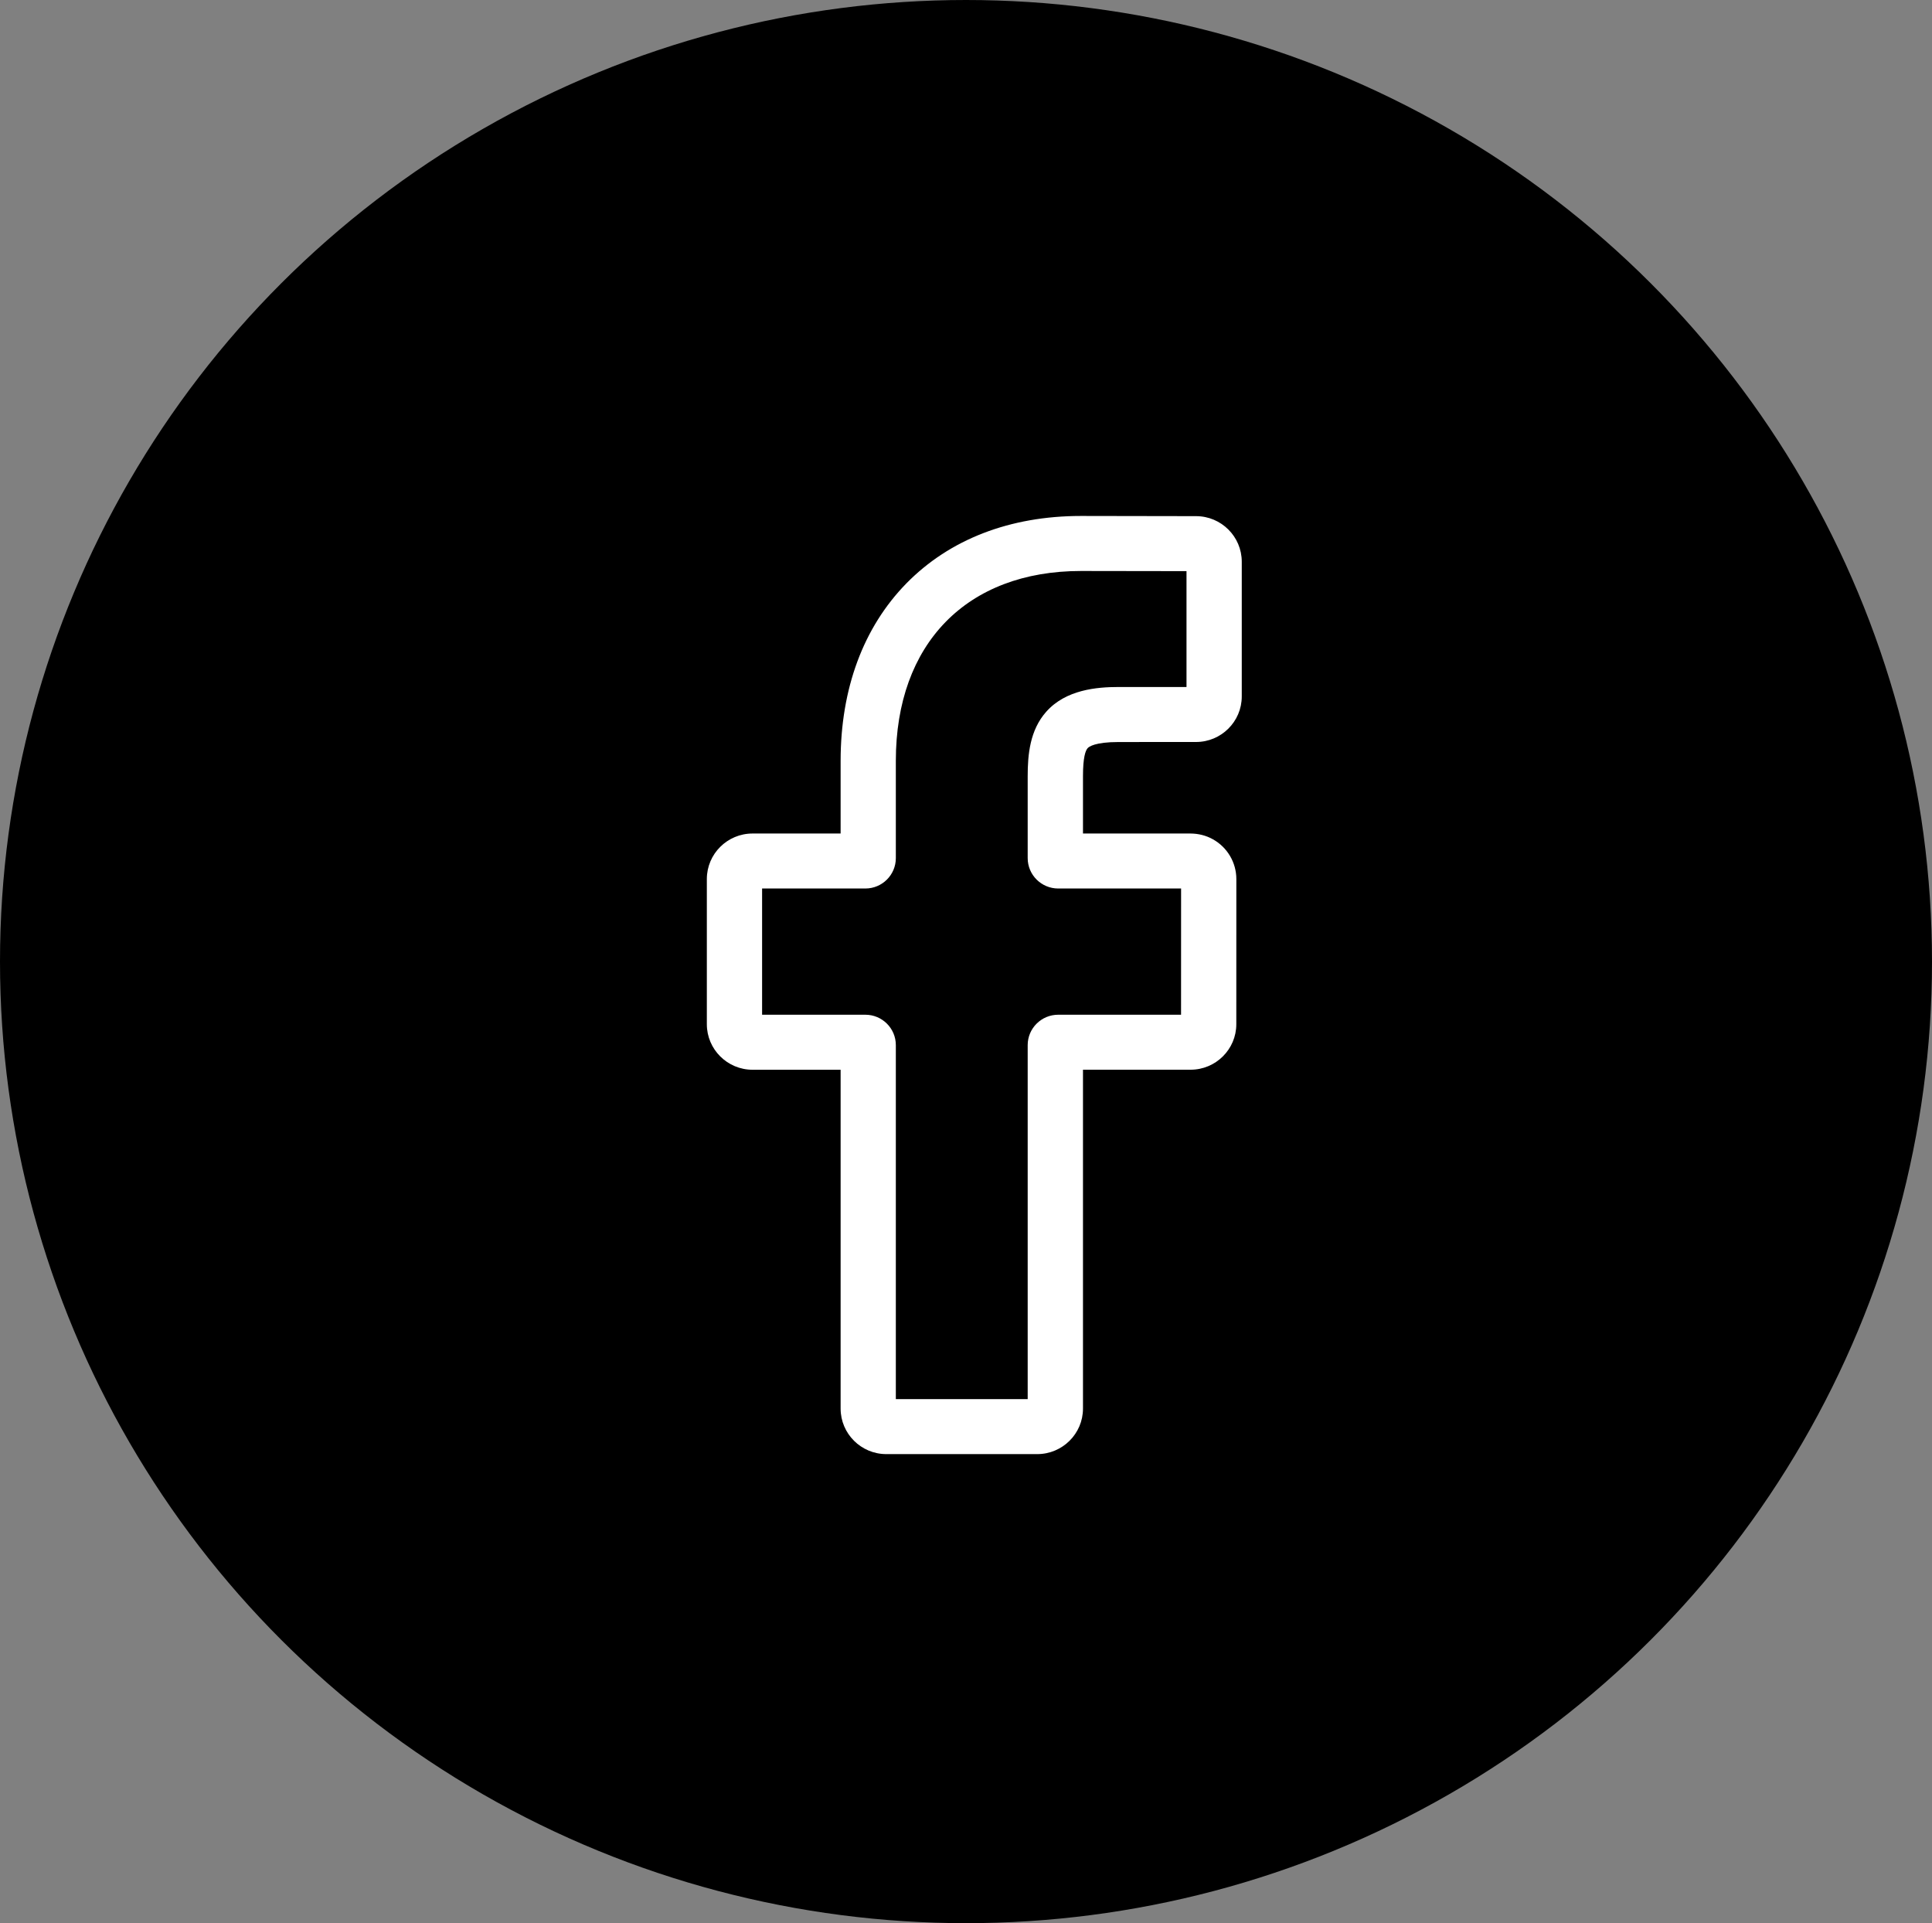 <?xml version="1.0" encoding="UTF-8"?>
<svg width="49.232px" height="49px" viewBox="0 0 49.232 49" version="1.1" xmlns="http://www.w3.org/2000/svg" xmlns:xlink="http://www.w3.org/1999/xlink">
    <rect x="0" y="0" width="49.232" height="49" fill="#808080" stroke="none"/>
    <title>Group 13</title>
    <g id="Page-1" stroke="none" stroke-width="1" fill="none" fill-rule="evenodd">
        <g id="Desktop-HD-Copy" transform="translate(-568, -5782)">
            <g id="Group-13" transform="translate(568, 5782)">
                <ellipse id="Oval" fill="#000000" cx="24.616" cy="24.5" rx="24.616" ry="24.5"></ellipse>
                <path d="M26.431,37.049 L22.585,37.049 C21.943,37.049 21.421,36.529 21.421,35.889 L21.421,27.256 L19.177,27.256 C18.534,27.256 18.012,26.735 18.012,26.096 L18.012,22.397 C18.012,21.757 18.534,21.237 19.177,21.237 L21.421,21.237 L21.421,19.385 C21.421,17.548 22,15.985 23.096,14.865 C24.198,13.741 25.736,13.146 27.547,13.146 L30.48,13.151 C31.121,13.152 31.643,13.672 31.643,14.311 L31.643,17.745 C31.643,18.385 31.12,18.905 30.478,18.905 L28.503,18.906 C27.901,18.906 27.748,19.026 27.715,19.063 C27.661,19.124 27.597,19.296 27.597,19.773 L27.597,21.237 L30.33,21.237 C30.535,21.237 30.735,21.287 30.906,21.383 C31.276,21.588 31.505,21.977 31.505,22.397 L31.504,26.096 C31.504,26.735 30.981,27.255 30.339,27.255 L27.597,27.255 L27.597,35.889 C27.597,36.529 27.074,37.049 26.431,37.049 L26.431,37.049 Z M22.828,35.648 L26.188,35.648 L26.188,26.628 C26.188,26.201 26.537,25.854 26.966,25.854 L30.096,25.854 L30.097,22.638 L26.966,22.638 C26.537,22.638 26.188,22.291 26.188,21.864 L26.188,19.773 C26.188,19.226 26.244,18.603 26.66,18.135 C27.161,17.57 27.952,17.504 28.503,17.504 L30.235,17.504 L30.235,14.552 L27.546,14.548 C24.636,14.548 22.828,16.401 22.828,19.385 L22.828,21.864 C22.828,22.291 22.48,22.638 22.051,22.638 L19.42,22.638 L19.42,25.854 L22.051,25.854 C22.48,25.854 22.828,26.201 22.828,26.628 L22.828,35.648 Z" id="Shape" fill="#FFFFFF" fill-rule="nonzero"></path>
            </g>
        </g>
    </g>
</svg>